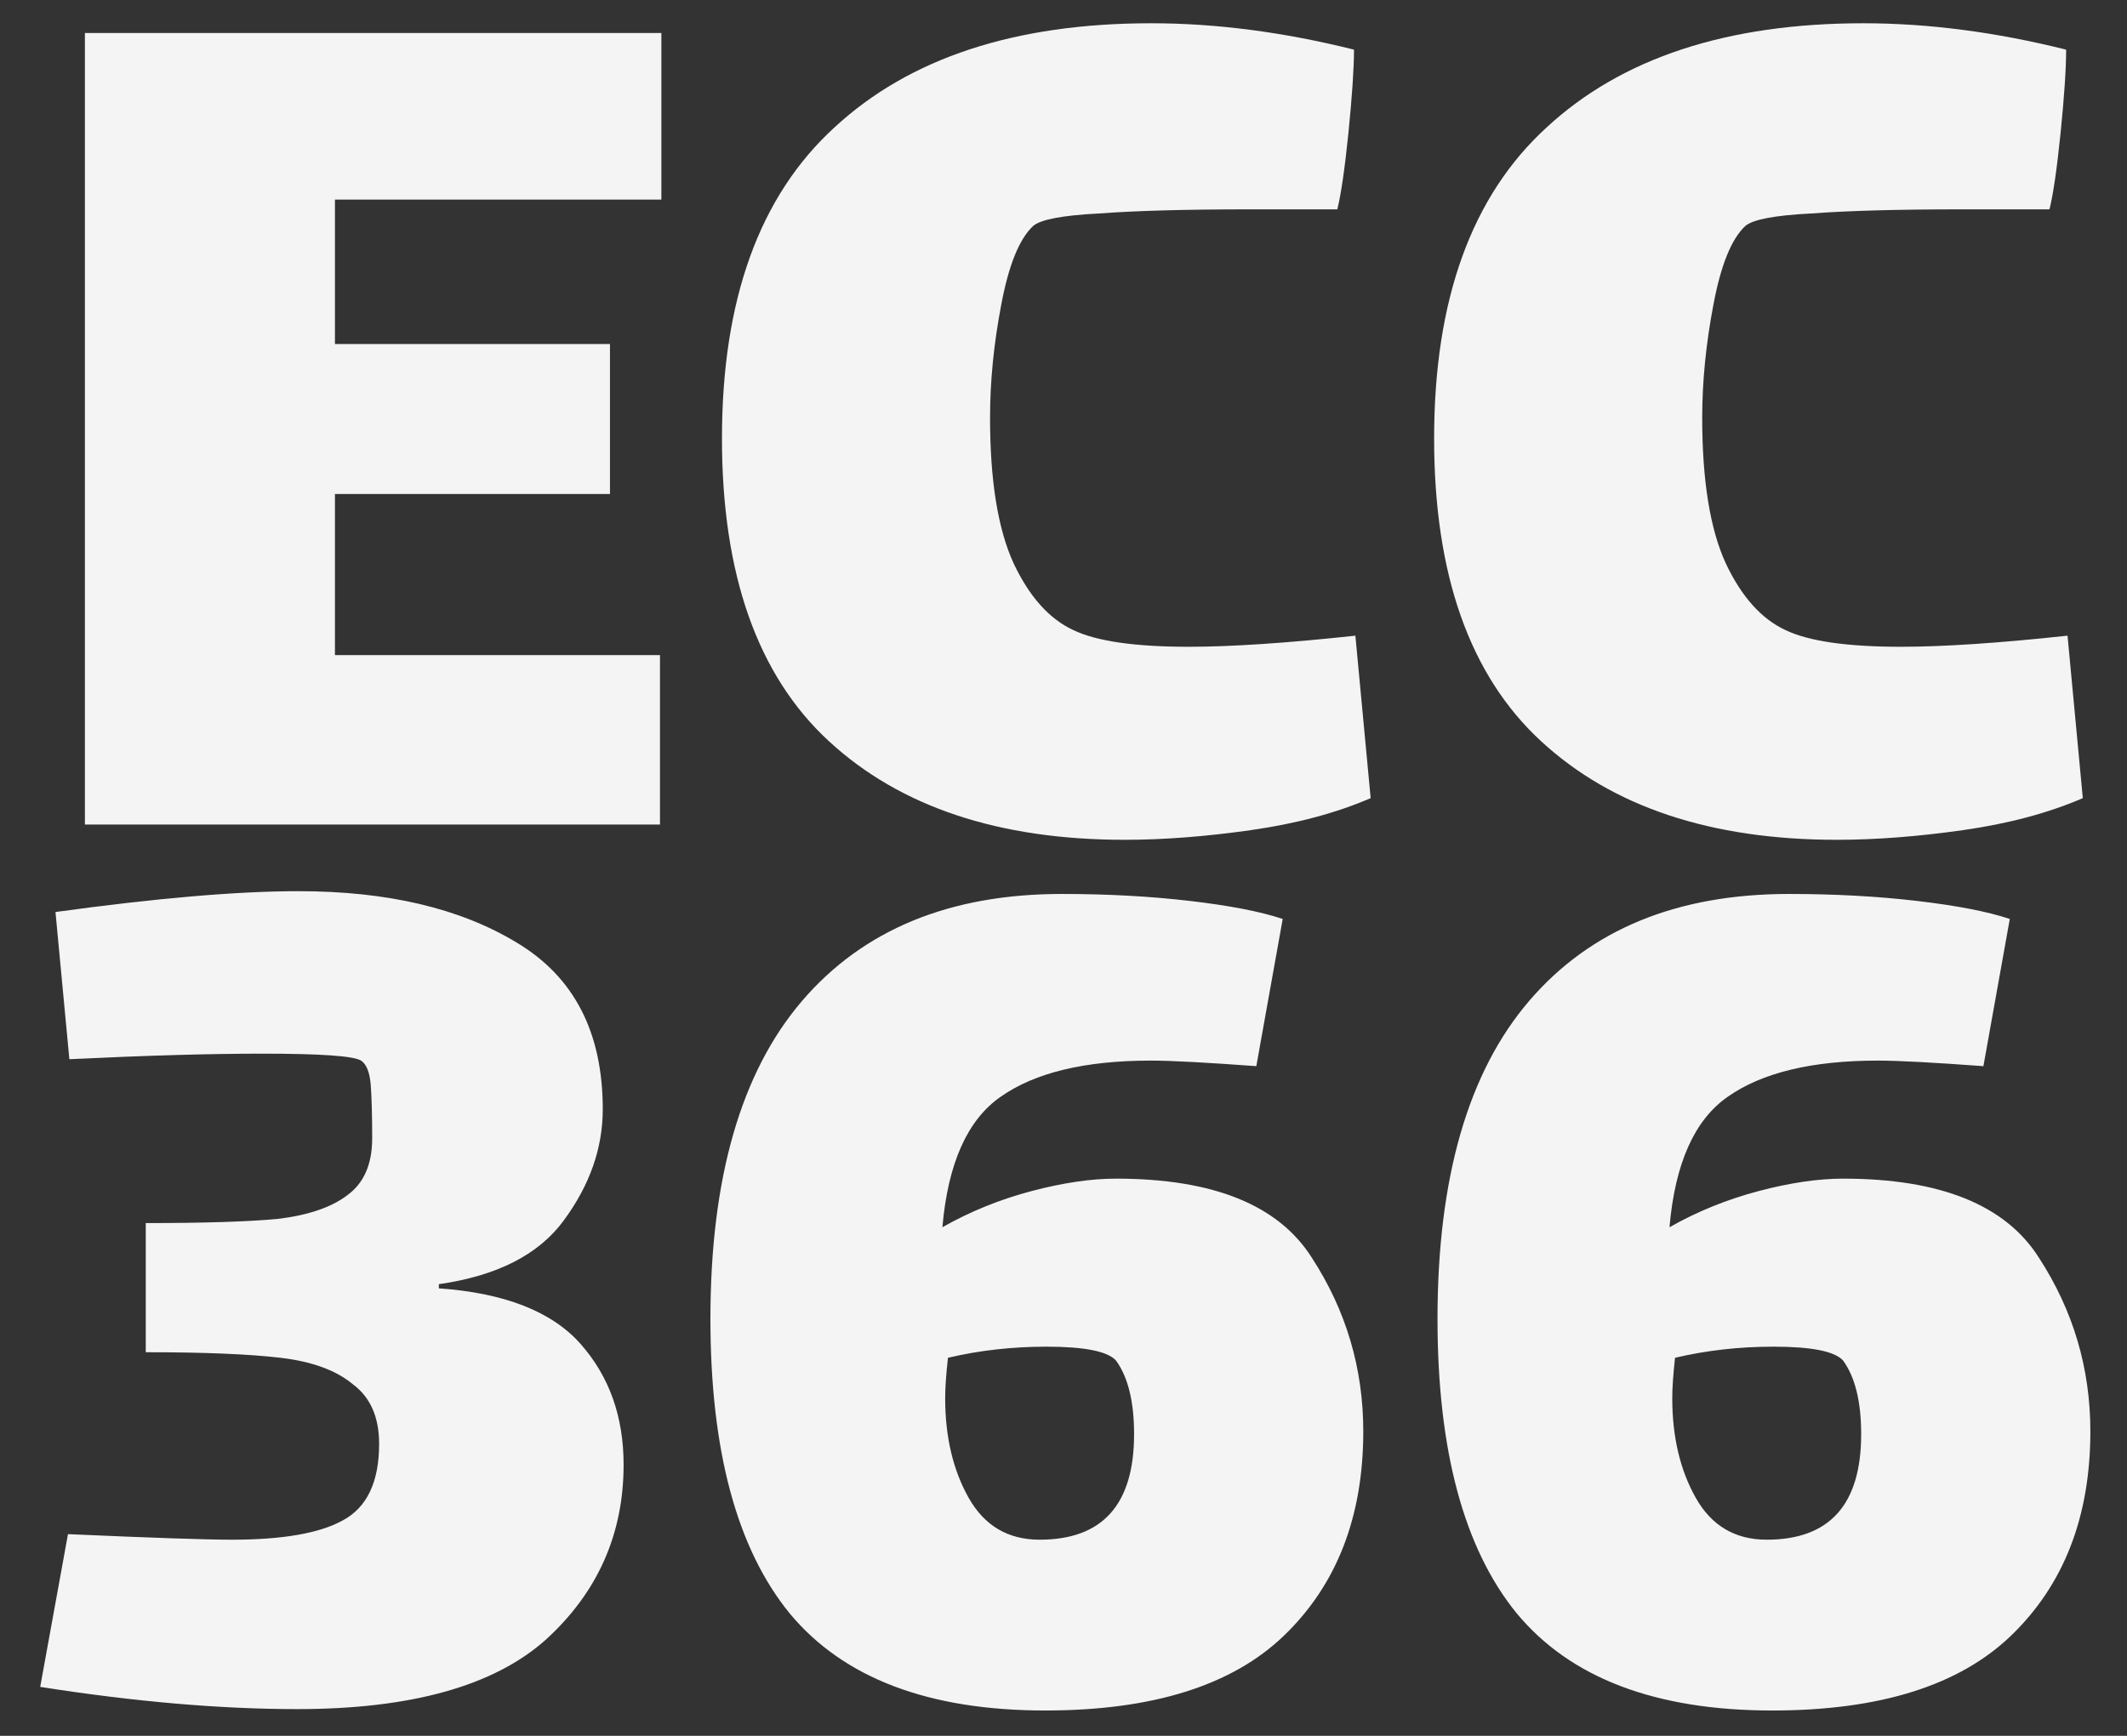 <svg width="49" height="40" viewBox="0 0 49 40" fill="none" xmlns="http://www.w3.org/2000/svg">
<rect x="0" y="0" width="49" height="40" fill="#333333" stroke="none"/>
<path d="M1.956 0.76H15.236V4.6H7.716V7.928H14.052V11.384H7.716V15.096H15.204V19H1.956V0.76ZM31.576 18.392C30.787 18.733 29.869 18.979 28.824 19.128C27.779 19.277 26.808 19.352 25.912 19.352C23.011 19.352 20.738 18.595 19.096 17.08C17.453 15.565 16.632 13.24 16.632 10.104C16.632 6.904 17.496 4.515 19.224 2.936C20.952 1.336 23.384 0.536 26.52 0.536C28.013 0.536 29.57 0.739 31.192 1.144C31.192 1.571 31.149 2.211 31.064 3.064C30.979 3.896 30.893 4.483 30.808 4.824H28.792C27.32 4.824 26.157 4.856 25.304 4.92C24.472 4.963 23.971 5.059 23.8 5.208C23.48 5.507 23.235 6.115 23.064 7.032C22.893 7.928 22.808 8.792 22.808 9.624C22.808 11.075 22.989 12.195 23.352 12.984C23.715 13.752 24.173 14.264 24.728 14.52C25.261 14.776 26.146 14.904 27.384 14.904C28.365 14.904 29.645 14.819 31.224 14.648L31.576 18.392ZM47.982 18.392C47.193 18.733 46.276 18.979 45.23 19.128C44.185 19.277 43.214 19.352 42.318 19.352C39.417 19.352 37.145 18.595 35.502 17.08C33.859 15.565 33.038 13.24 33.038 10.104C33.038 6.904 33.902 4.515 35.63 2.936C37.358 1.336 39.79 0.536 42.926 0.536C44.419 0.536 45.977 0.739 47.598 1.144C47.598 1.571 47.556 2.211 47.47 3.064C47.385 3.896 47.3 4.483 47.214 4.824H45.198C43.726 4.824 42.563 4.856 41.71 4.92C40.878 4.963 40.377 5.059 40.206 5.208C39.886 5.507 39.641 6.115 39.47 7.032C39.3 7.928 39.214 8.792 39.214 9.624C39.214 11.075 39.395 12.195 39.758 12.984C40.121 13.752 40.58 14.264 41.134 14.52C41.667 14.776 42.553 14.904 43.79 14.904C44.772 14.904 46.051 14.819 47.63 14.648L47.982 18.392ZM10.11 29.688C11.624 29.795 12.712 30.221 13.374 30.968C14.035 31.715 14.366 32.643 14.366 33.752C14.366 35.352 13.768 36.696 12.574 37.784C11.379 38.851 9.47 39.384 6.846 39.384C5.075 39.384 3.102 39.213 0.926 38.872L1.566 35.352C3.486 35.437 4.744 35.48 5.342 35.48C6.515 35.48 7.368 35.331 7.902 35.032C8.456 34.733 8.734 34.147 8.734 33.272C8.734 32.653 8.531 32.195 8.126 31.896C7.742 31.576 7.187 31.373 6.462 31.288C5.736 31.203 4.702 31.16 3.358 31.16V28.184C4.702 28.184 5.715 28.152 6.398 28.088C7.102 28.003 7.635 27.821 7.998 27.544C8.382 27.267 8.574 26.829 8.574 26.232C8.574 25.72 8.563 25.315 8.542 25.016C8.52 24.717 8.446 24.525 8.318 24.44C8.147 24.333 7.39 24.28 6.046 24.28C4.83 24.28 3.347 24.323 1.598 24.408L1.278 21.016C3.603 20.696 5.47 20.536 6.878 20.536C8.926 20.536 10.6 20.931 11.902 21.72C13.224 22.509 13.886 23.789 13.886 25.56C13.886 26.456 13.587 27.309 12.99 28.12C12.414 28.909 11.454 29.4 10.11 29.592V29.688ZM25.71 27.16C27.95 27.16 29.454 27.768 30.222 28.984C31.012 30.2 31.406 31.533 31.406 32.984C31.406 34.947 30.798 36.515 29.582 37.688C28.388 38.84 26.553 39.416 24.078 39.416C21.39 39.416 19.428 38.669 18.19 37.176C16.974 35.683 16.366 33.421 16.366 30.392C16.366 27.149 17.07 24.707 18.478 23.064C19.886 21.421 21.881 20.6 24.462 20.6C25.508 20.6 26.489 20.653 27.406 20.76C28.324 20.867 29.038 21.005 29.55 21.176L28.942 24.568C27.79 24.483 26.98 24.44 26.51 24.44C24.996 24.44 23.844 24.717 23.054 25.272C22.286 25.805 21.838 26.808 21.71 28.28C22.35 27.917 23.033 27.64 23.758 27.448C24.484 27.256 25.134 27.16 25.71 27.16ZM23.95 35.48C25.401 35.48 26.126 34.669 26.126 33.048C26.126 32.301 25.988 31.736 25.71 31.352C25.518 31.139 24.985 31.032 24.11 31.032C23.321 31.032 22.564 31.117 21.838 31.288C21.796 31.672 21.774 31.981 21.774 32.216C21.774 33.112 21.956 33.88 22.318 34.52C22.681 35.16 23.225 35.48 23.95 35.48ZM42.46 27.16C44.7 27.16 46.204 27.768 46.972 28.984C47.762 30.2 48.156 31.533 48.156 32.984C48.156 34.947 47.548 36.515 46.332 37.688C45.138 38.84 43.303 39.416 40.828 39.416C38.14 39.416 36.178 38.669 34.94 37.176C33.724 35.683 33.116 33.421 33.116 30.392C33.116 27.149 33.82 24.707 35.228 23.064C36.636 21.421 38.631 20.6 41.212 20.6C42.258 20.6 43.239 20.653 44.156 20.76C45.074 20.867 45.788 21.005 46.3 21.176L45.692 24.568C44.54 24.483 43.73 24.44 43.26 24.44C41.746 24.44 40.594 24.717 39.804 25.272C39.036 25.805 38.588 26.808 38.46 28.28C39.1 27.917 39.783 27.64 40.508 27.448C41.234 27.256 41.884 27.16 42.46 27.16ZM40.7 35.48C42.151 35.48 42.876 34.669 42.876 33.048C42.876 32.301 42.738 31.736 42.46 31.352C42.268 31.139 41.735 31.032 40.86 31.032C40.071 31.032 39.314 31.117 38.588 31.288C38.546 31.672 38.524 31.981 38.524 32.216C38.524 33.112 38.706 33.88 39.068 34.52C39.431 35.16 39.975 35.48 40.7 35.48Z" fill="#F4F4F4"/>
</svg>
